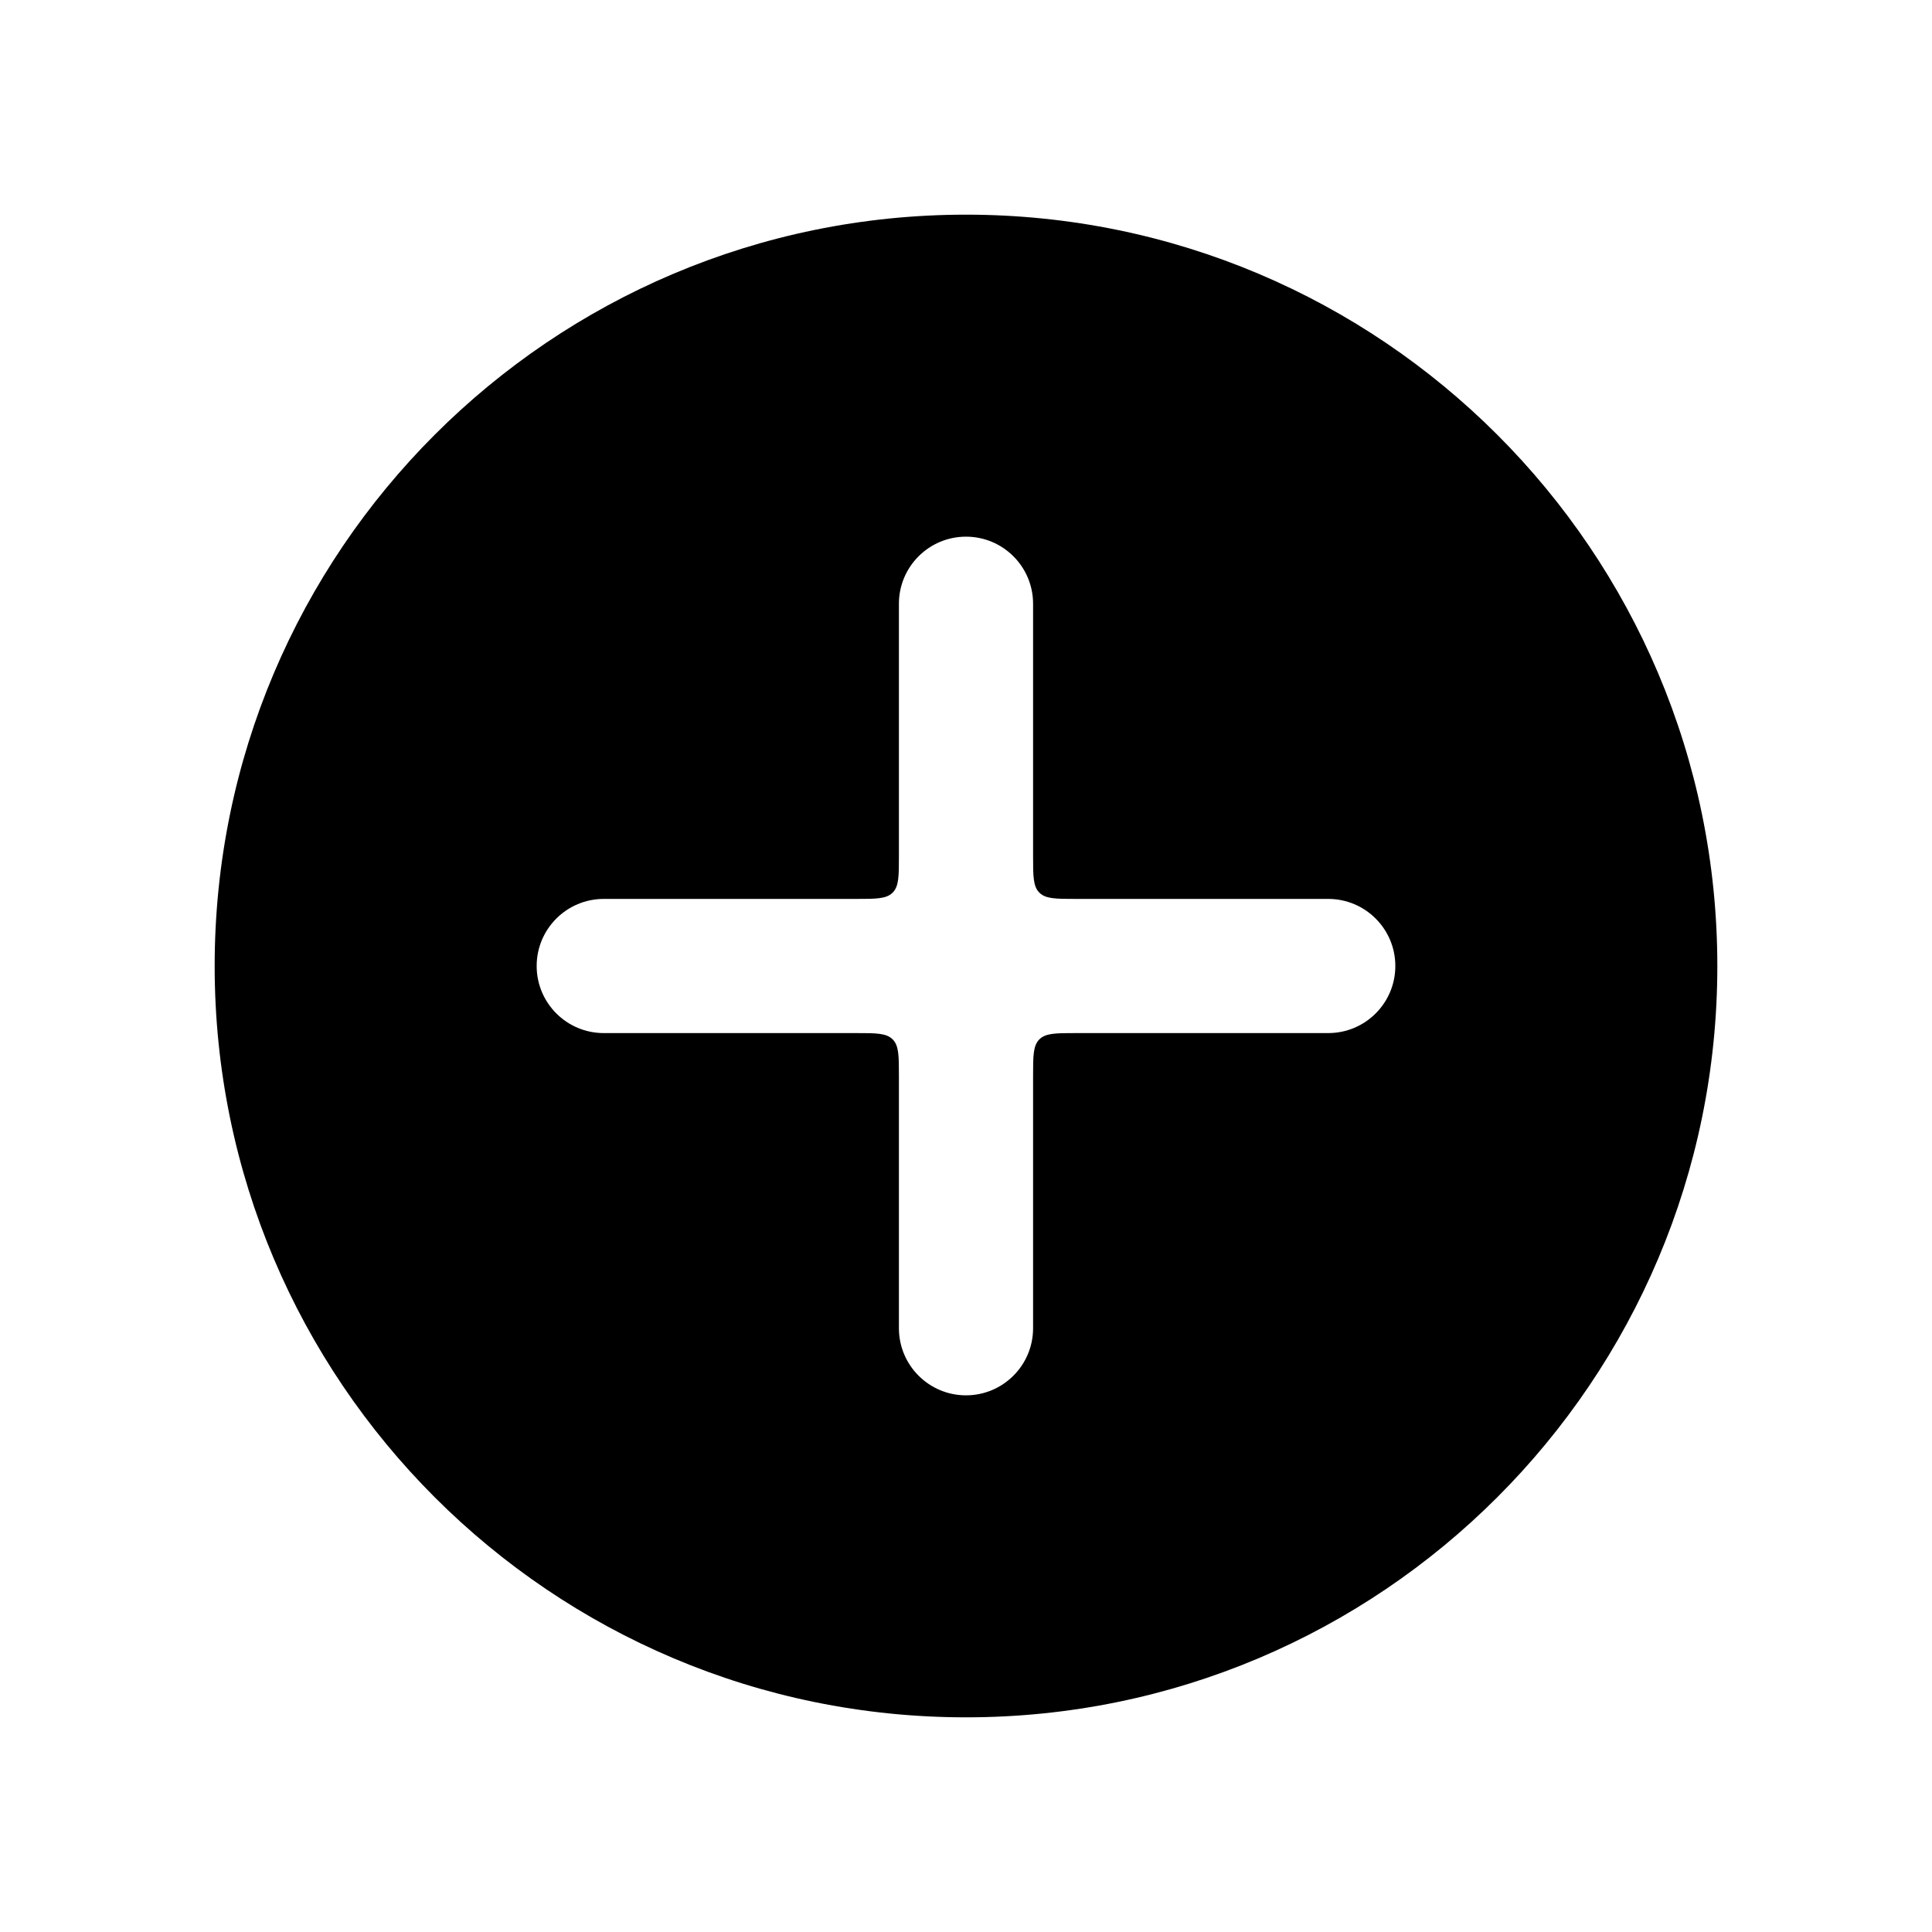 <svg width="36" height="36" viewBox="0 0 36 36" fill="none" xmlns="http://www.w3.org/2000/svg">
<path fill-rule="evenodd" clip-rule="evenodd" d="M18 32C25.732 32 32 25.732 32 18C32 10.268 25.732 4 18 4C10.268 4 4 10.268 4 18C4 25.732 10.268 32 18 32ZM18 10C18.69 10 19.25 10.56 19.25 11.25V15.95C19.25 16.327 19.25 16.516 19.367 16.633C19.484 16.75 19.673 16.75 20.05 16.75H24.75C25.44 16.75 26 17.31 26 18C26 18.69 25.44 19.25 24.75 19.25H20.05C19.673 19.25 19.484 19.25 19.367 19.367C19.25 19.484 19.25 19.673 19.25 20.05V24.75C19.25 25.44 18.69 26 18 26C17.31 26 16.75 25.44 16.75 24.75V20.05C16.75 19.673 16.75 19.484 16.633 19.367C16.516 19.25 16.327 19.25 15.95 19.25H11.25C10.56 19.25 10 18.69 10 18C10 17.31 10.56 16.75 11.25 16.75H15.95C16.327 16.75 16.516 16.75 16.633 16.633C16.75 16.516 16.75 16.327 16.75 15.95V11.25C16.75 10.56 17.31 10 18 10Z" fill="currentColor"/>
</svg>
